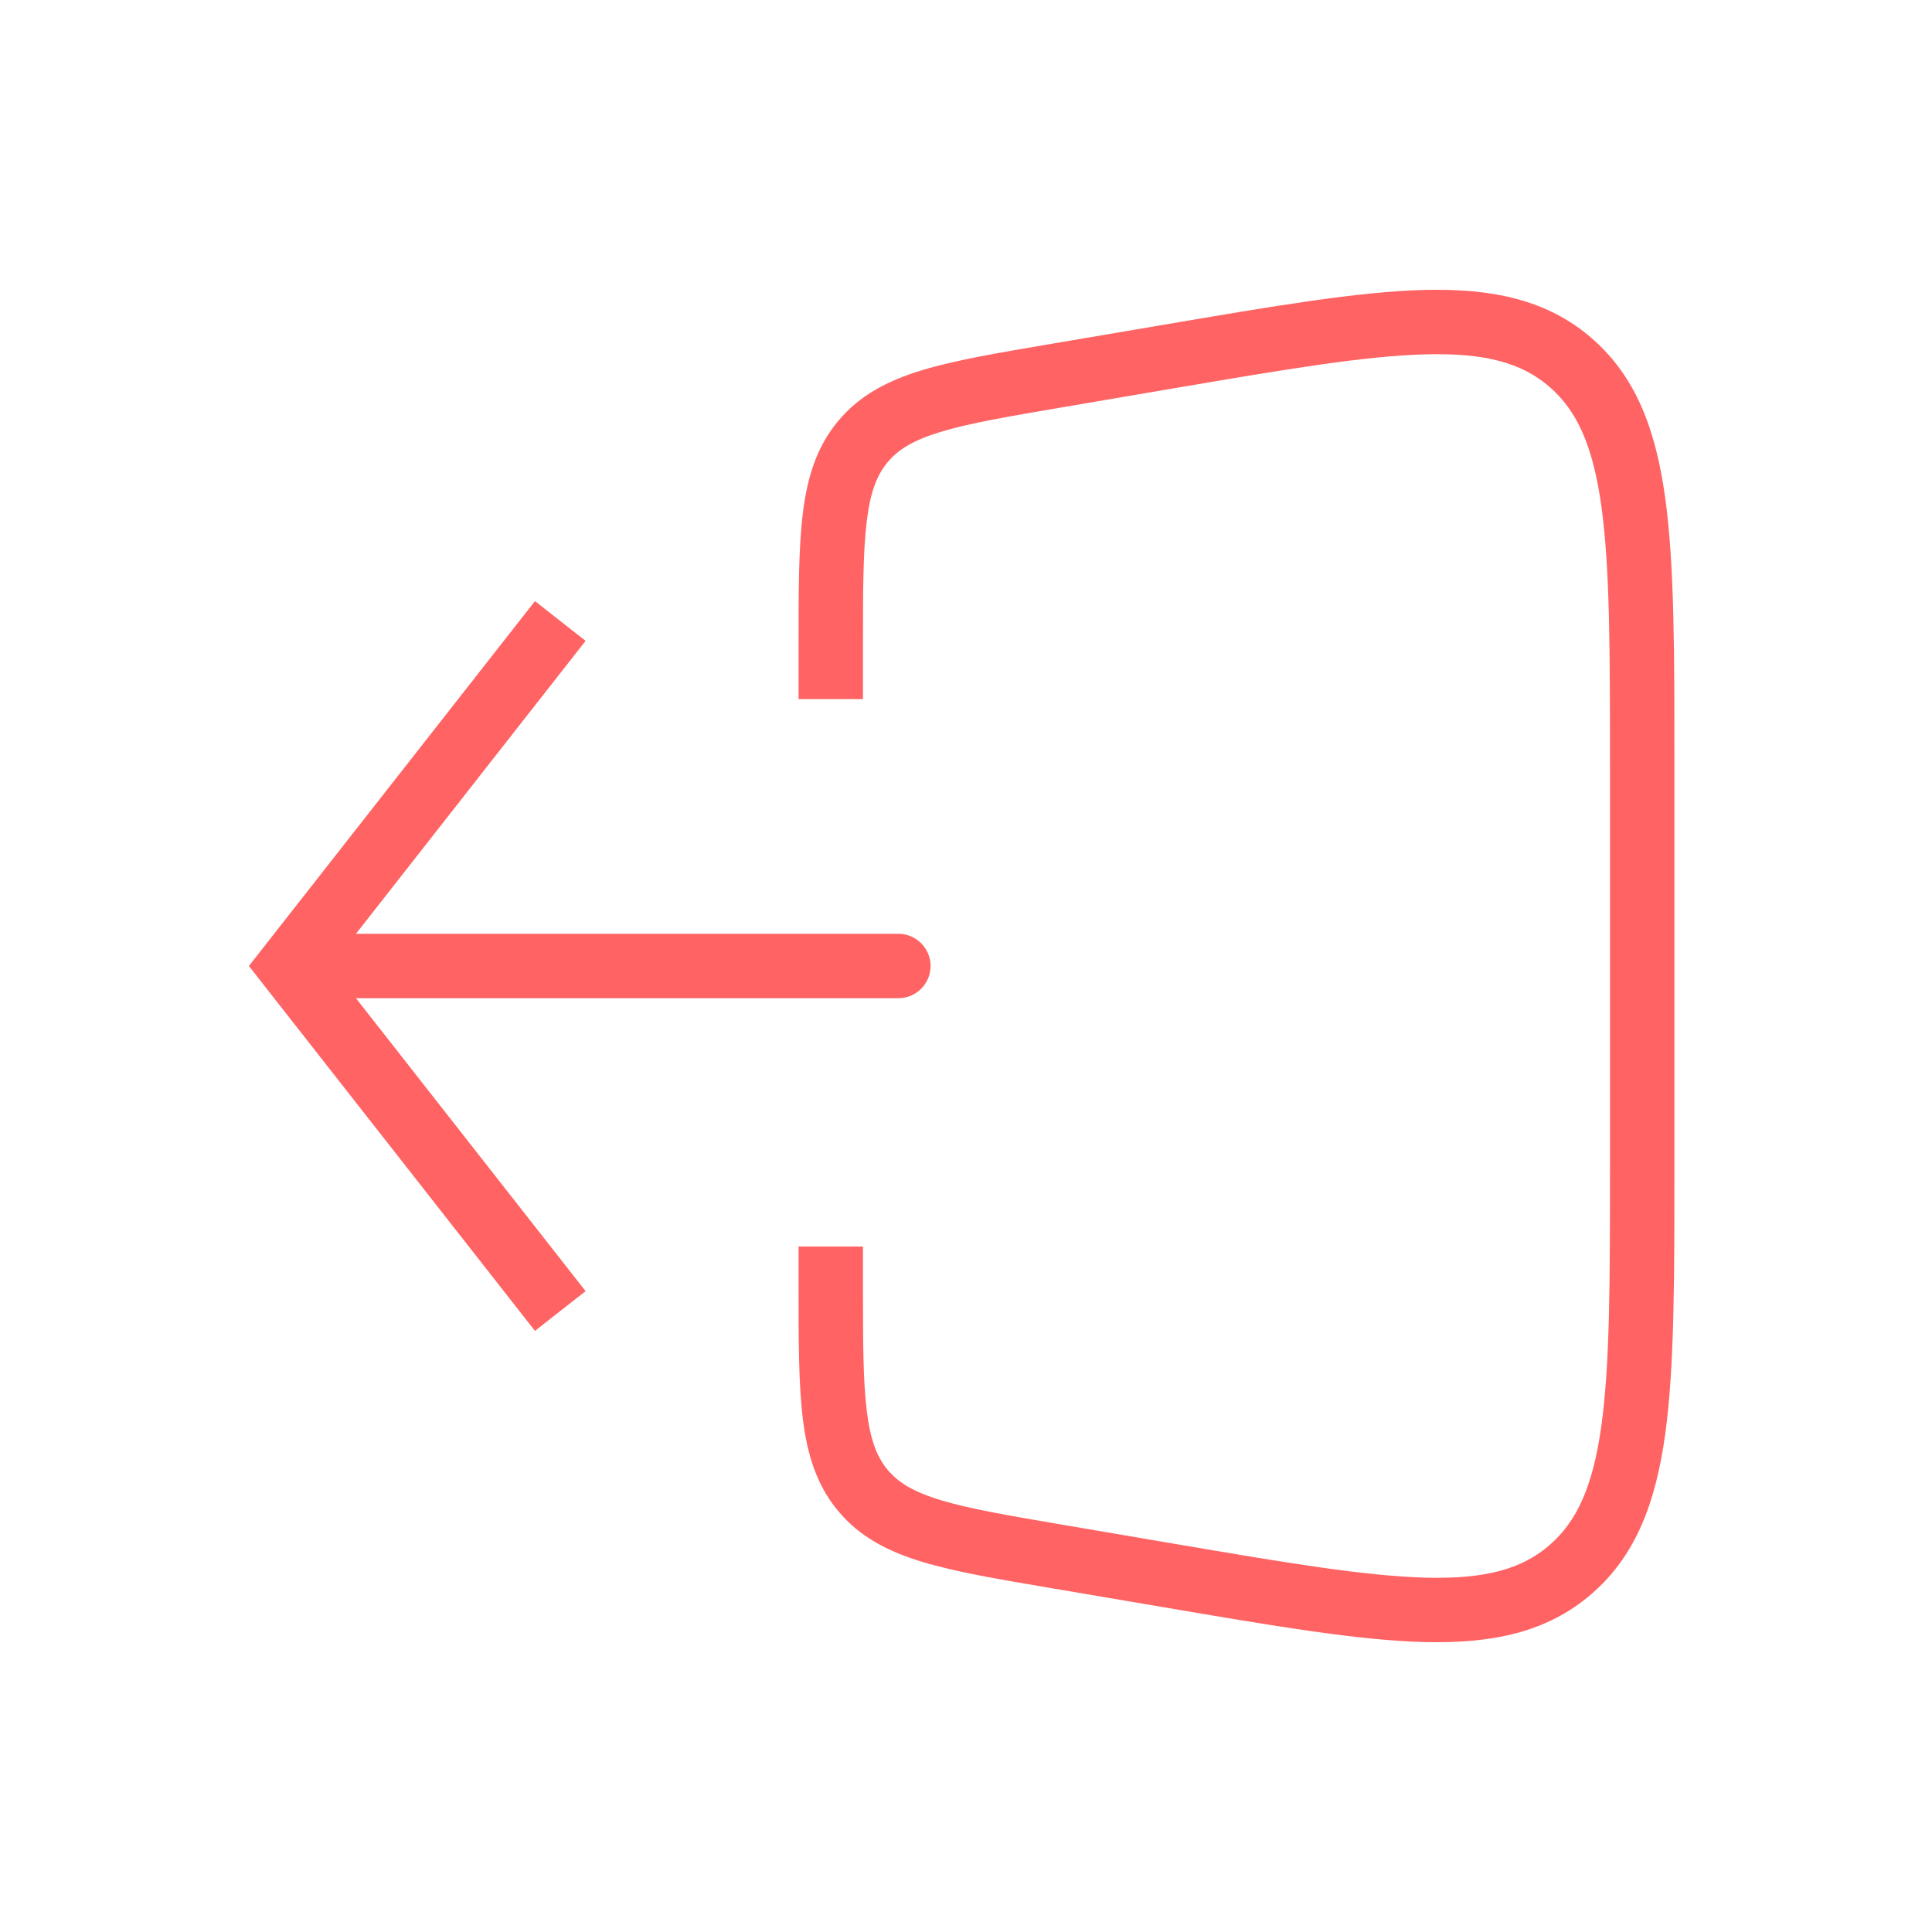 <svg width="30" height="30" viewBox="0 0 30 30" fill="none" xmlns="http://www.w3.org/2000/svg">
<path d="M4.5 15L4.107 14.691L3.865 15L4.107 15.309L4.5 15ZM13.95 15.5C14.226 15.5 14.45 15.276 14.45 15C14.45 14.724 14.226 14.5 13.95 14.5V15V15.5ZM16.41 5.832L16.326 5.339V5.339L16.41 5.832ZM18.164 5.533L18.248 6.026V6.026L18.164 5.533ZM18.164 24.467L18.248 23.974L18.164 24.467ZM16.41 24.168L16.326 24.661L16.41 24.168ZM13.398 23.141L13.782 22.822L13.782 22.822L13.398 23.141ZM24.386 24.372L24.713 24.751L24.386 24.372ZM24.386 5.628L24.713 5.249V5.249L24.386 5.628ZM13.398 6.859L13.013 6.54L13.398 6.859ZM8.7 9.643L8.307 9.334L4.107 14.691L4.5 15L4.893 15.309L9.093 9.951L8.7 9.643ZM4.5 15L4.107 15.309L8.307 20.666L8.7 20.357L9.093 20.049L4.893 14.691L4.5 15ZM4.5 15V15.5H13.95V15V14.5H4.5V15ZM16.41 5.832L16.493 6.325L18.248 6.026L18.164 5.533L18.081 5.041L16.326 5.339L16.41 5.832ZM25.5 11.874H25V18.126H25.5H26V11.874H25.5ZM18.164 24.467L18.248 23.974L16.493 23.675L16.41 24.168L16.326 24.661L18.081 24.959L18.164 24.467ZM12.9 10.856H13.4V10.059H12.9H12.4V10.856H12.9ZM12.9 19.941H13.4V19.356H12.9H12.4V19.941H12.9ZM16.41 24.168L16.493 23.675C15.642 23.53 15.051 23.429 14.607 23.294C14.177 23.164 13.946 23.018 13.782 22.822L13.398 23.141L13.013 23.46C13.347 23.863 13.784 24.089 14.316 24.251C14.835 24.409 15.501 24.521 16.326 24.661L16.41 24.168ZM12.9 19.941H12.4C12.4 20.795 12.399 21.481 12.466 22.027C12.534 22.586 12.679 23.059 13.013 23.46L13.398 23.141L13.782 22.822C13.618 22.624 13.514 22.364 13.459 21.906C13.401 21.435 13.4 20.82 13.4 19.941H12.9ZM25.5 18.126H25C25 19.902 24.999 21.181 24.866 22.14C24.734 23.086 24.485 23.626 24.059 23.994L24.386 24.372L24.713 24.751C25.402 24.155 25.709 23.334 25.856 22.278C26.001 21.234 26 19.872 26 18.126H25.5ZM18.164 24.467L18.081 24.959C19.768 25.246 21.087 25.472 22.122 25.498C23.172 25.523 24.023 25.348 24.713 24.751L24.386 24.372L24.059 23.994C23.636 24.36 23.078 24.521 22.147 24.498C21.201 24.474 19.966 24.266 18.248 23.974L18.164 24.467ZM18.164 5.533L18.248 6.026C19.966 5.734 21.201 5.525 22.147 5.502C23.078 5.479 23.636 5.64 24.059 6.006L24.386 5.628L24.713 5.249C24.023 4.653 23.172 4.477 22.122 4.502C21.087 4.528 19.768 4.754 18.081 5.041L18.164 5.533ZM25.5 11.874H26C26 10.128 26.001 8.766 25.856 7.722C25.709 6.666 25.402 5.845 24.713 5.249L24.386 5.628L24.059 6.006C24.485 6.374 24.734 6.914 24.866 7.86C24.999 8.819 25 10.098 25 11.874H25.5ZM16.41 5.832L16.326 5.339C15.501 5.479 14.835 5.591 14.316 5.749C13.784 5.911 13.347 6.137 13.013 6.54L13.398 6.859L13.782 7.178C13.946 6.982 14.177 6.836 14.607 6.706C15.051 6.571 15.642 6.47 16.493 6.325L16.41 5.832ZM12.9 10.059H13.4C13.4 9.18 13.401 8.565 13.459 8.094C13.514 7.636 13.618 7.376 13.782 7.178L13.398 6.859L13.013 6.54C12.679 6.941 12.534 7.414 12.466 7.973C12.399 8.519 12.4 9.205 12.4 10.059H12.9Z" fill="#FF6363"/>
</svg>
